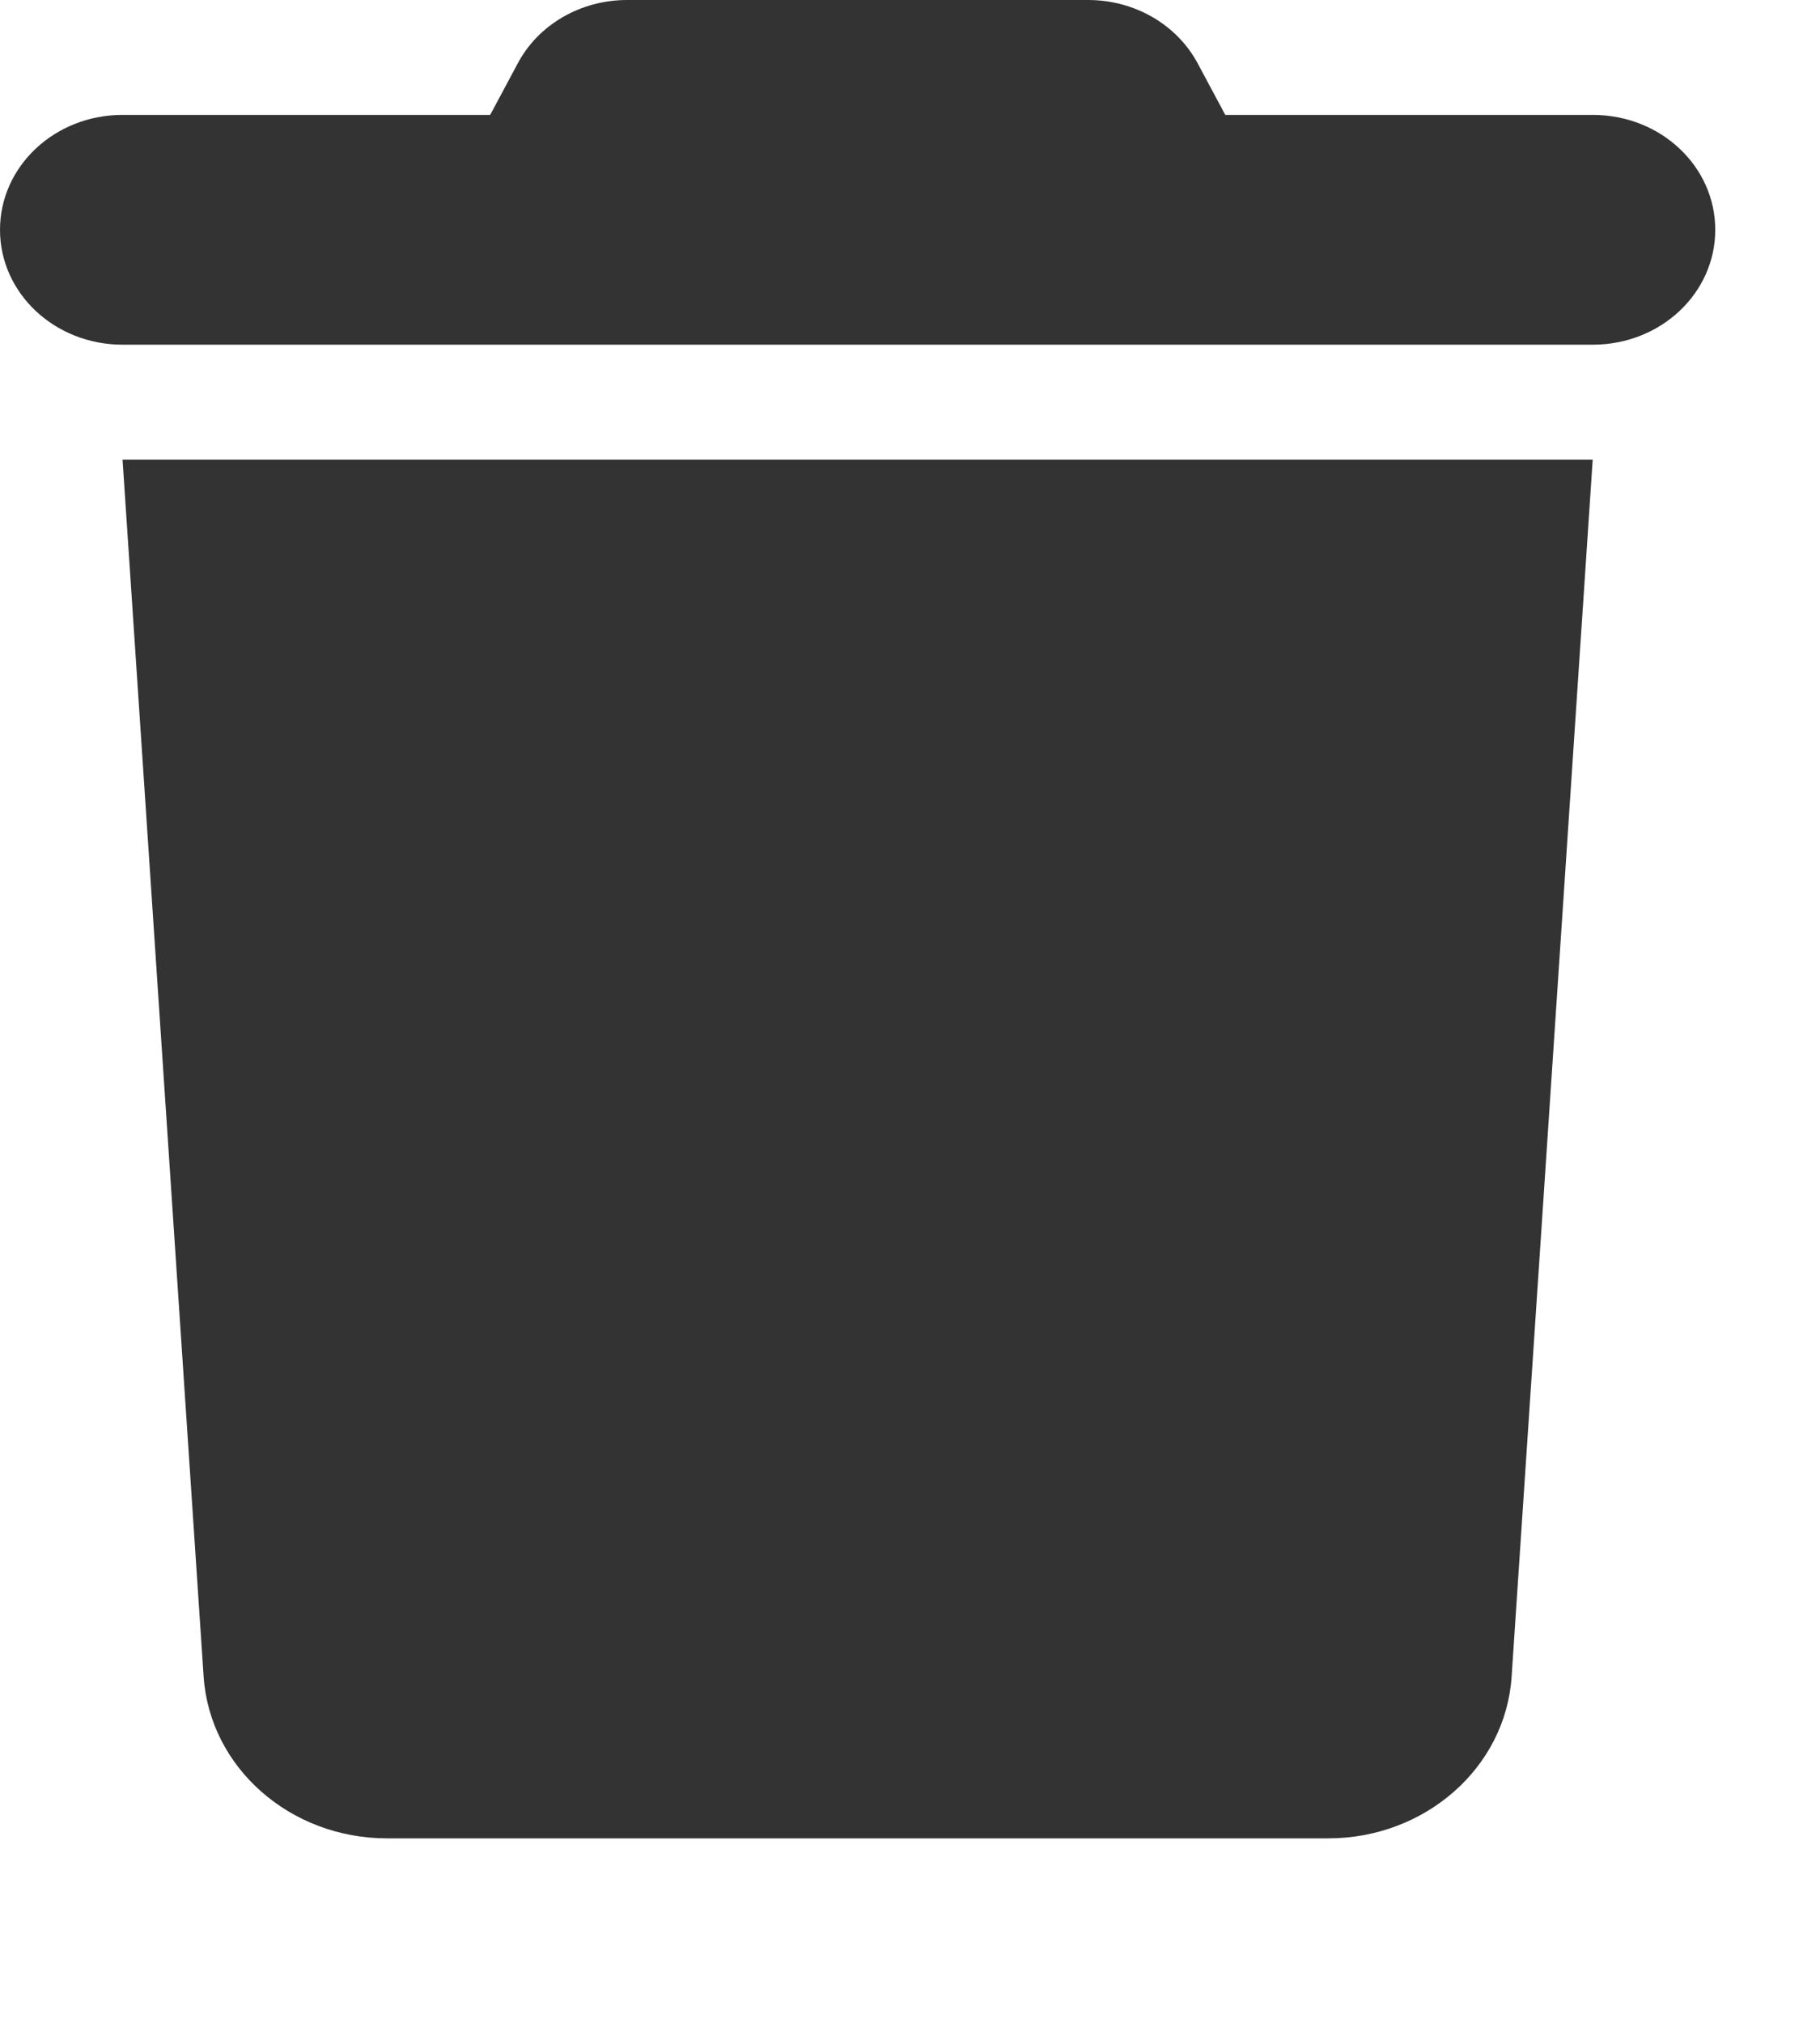 <svg width="9" height="10" viewBox="0 0 9 10" fill="none" xmlns="http://www.w3.org/2000/svg">
<path d="M2.56 0.314L2.424 0.568H0.606C0.271 0.568 0 0.822 0 1.136C0 1.45 0.271 1.704 0.606 1.704H7.876C8.212 1.704 8.482 1.45 8.482 1.136C8.482 0.822 8.212 0.568 7.876 0.568H6.059L5.923 0.314C5.82 0.121 5.61 0 5.381 0H3.101C2.872 0 2.662 0.121 2.56 0.314ZM7.876 2.272H0.606L1.007 8.289C1.038 8.739 1.435 9.088 1.914 9.088H6.568C7.047 9.088 7.445 8.739 7.475 8.289L7.876 2.272Z" fill="#333333"/>
</svg>
